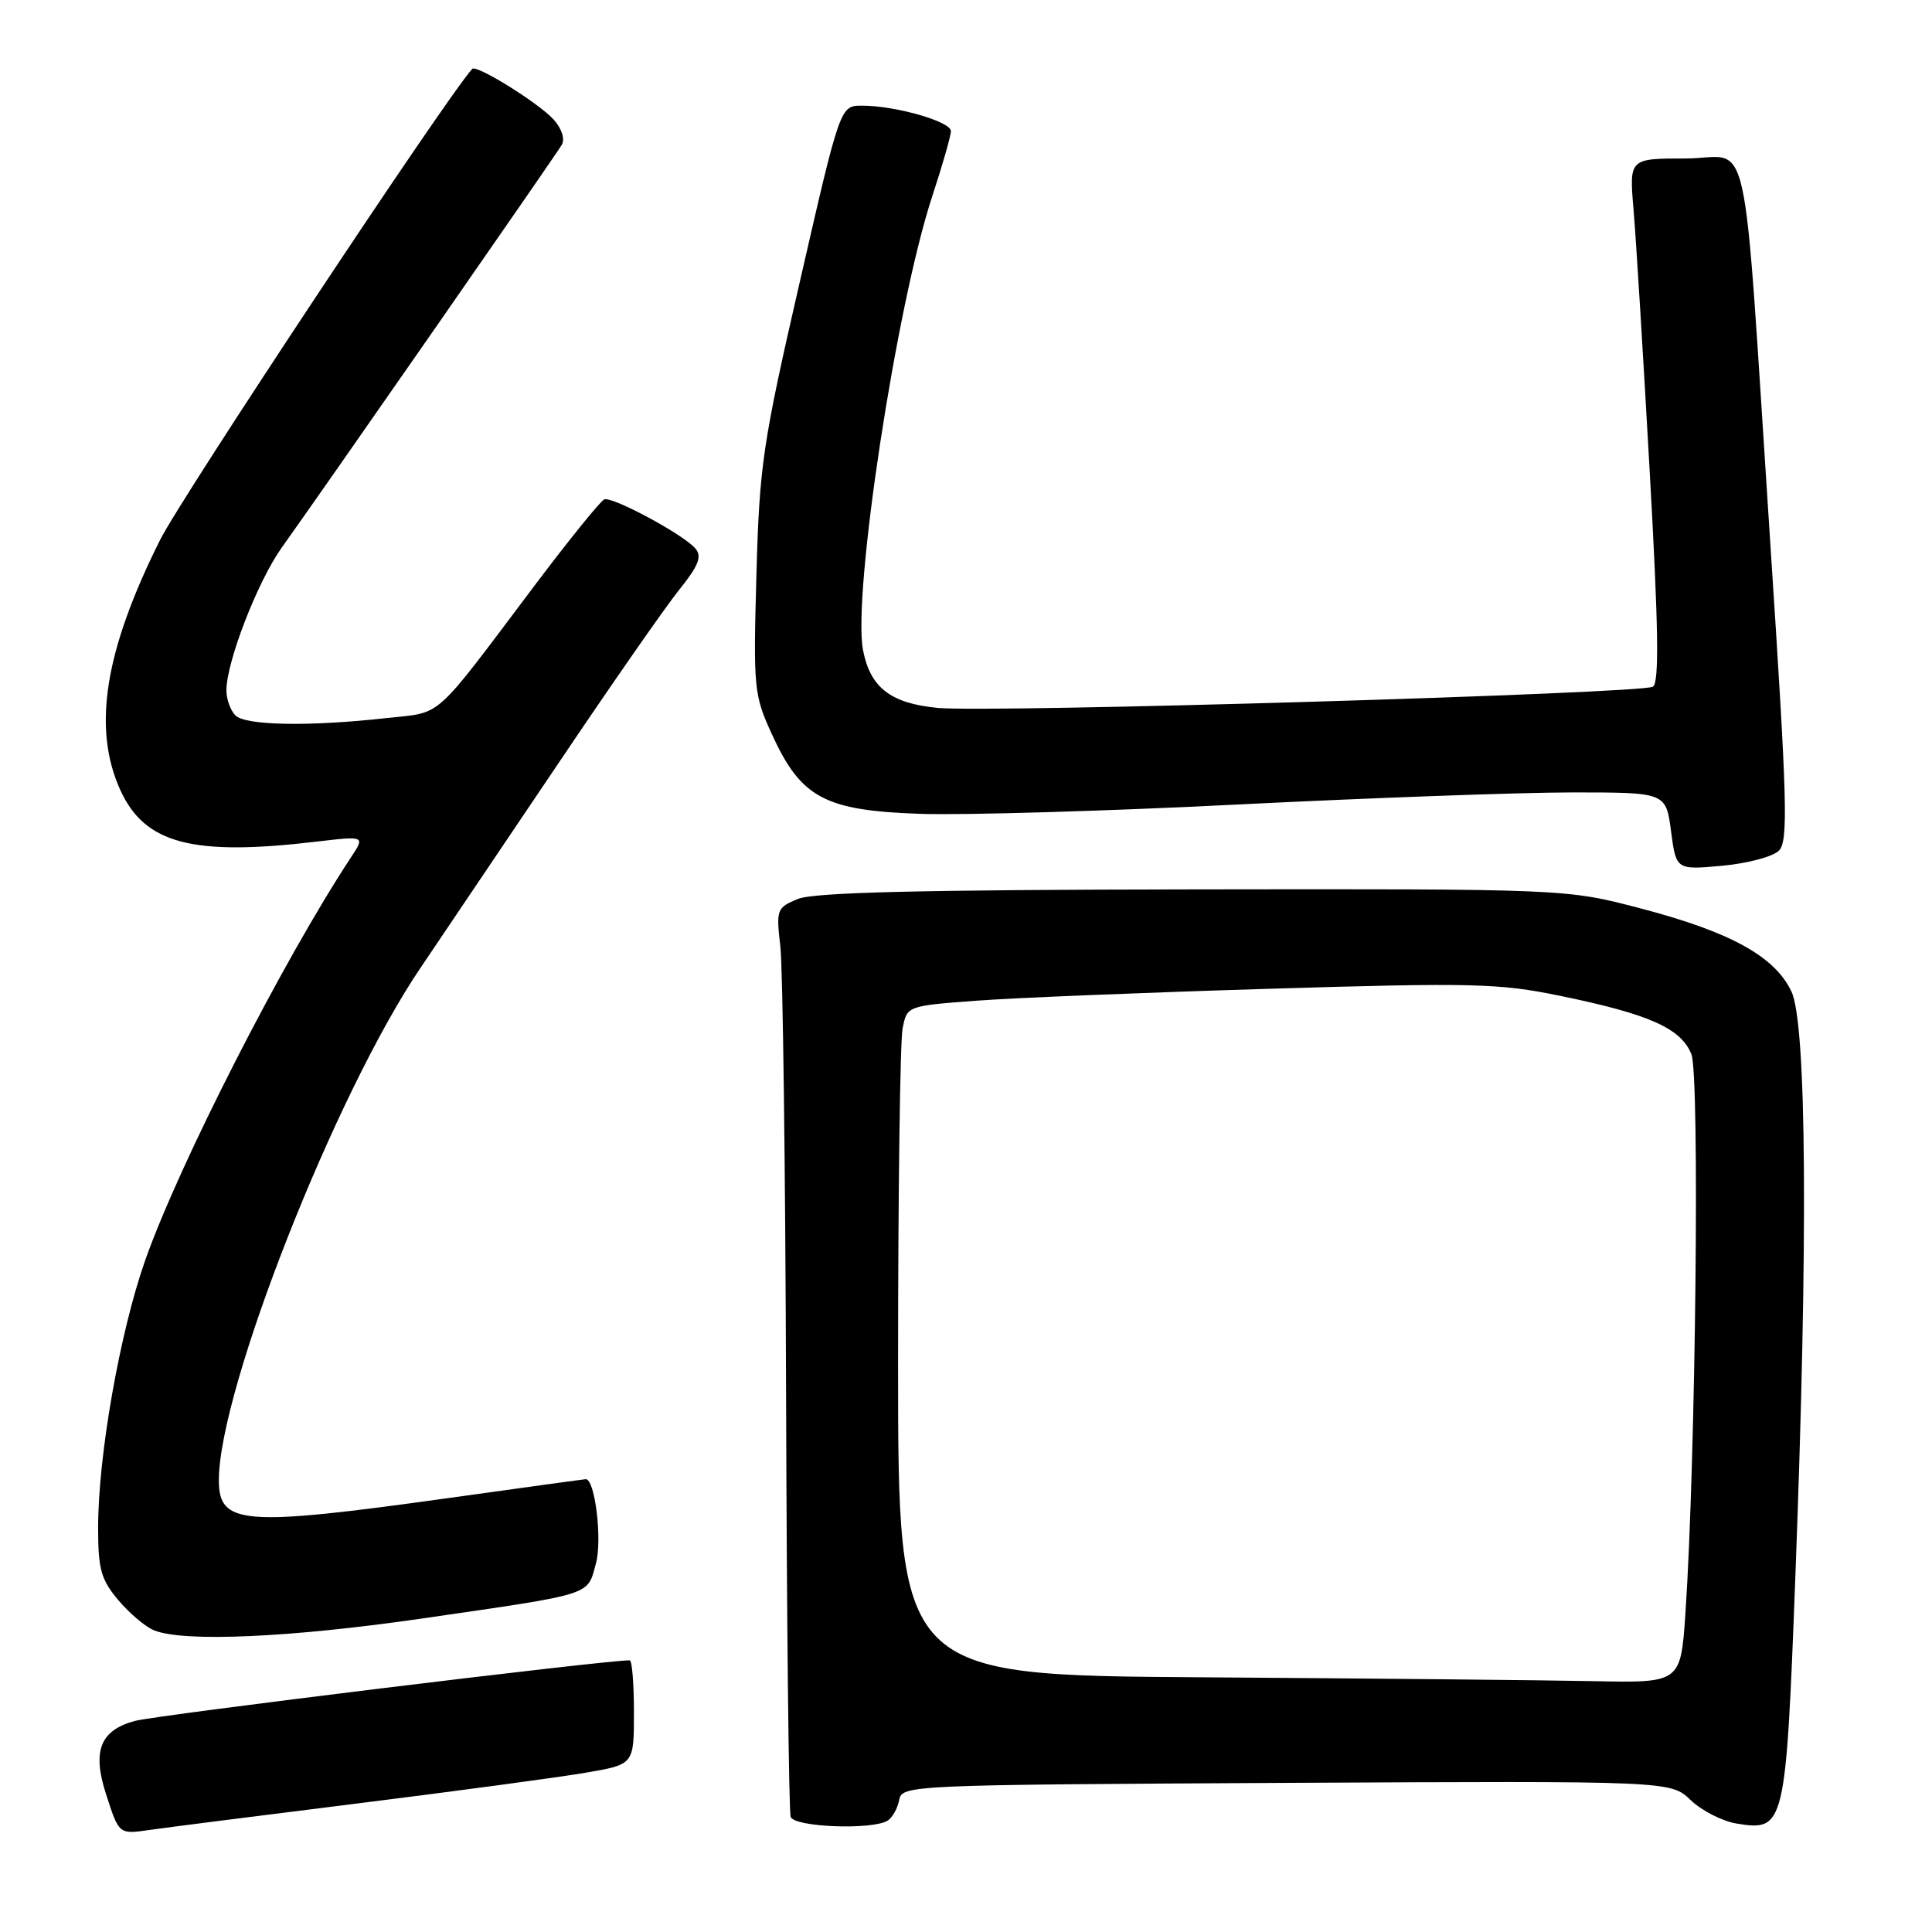 <?xml version="1.0" encoding="UTF-8" standalone="no"?>
<!DOCTYPE svg PUBLIC "-//W3C//DTD SVG 1.1//EN" "http://www.w3.org/Graphics/SVG/1.1/DTD/svg11.dtd" >
<svg xmlns="http://www.w3.org/2000/svg" xmlns:xlink="http://www.w3.org/1999/xlink" version="1.1" viewBox="0 0 256 256">
 <g >
 <path fill="currentColor"
d=" M 47.50 238.95 C 60.70 237.30 74.31 235.47 77.75 234.87 C 84.00 233.79 84.00 233.79 84.00 226.90 C 84.00 223.10 83.75 220.00 83.44 220.00 C 80.01 220.00 20.74 227.26 17.88 228.03 C 13.28 229.27 12.20 232.00 14.04 237.70 C 15.78 243.09 15.74 243.06 19.81 242.48 C 21.84 242.18 34.30 240.60 47.50 238.95 Z  M 117.63 241.23 C 118.26 240.83 118.94 239.60 119.15 238.50 C 119.52 236.54 120.42 236.50 170.45 236.24 C 221.37 235.98 221.37 235.98 224.03 238.53 C 225.49 239.93 228.23 241.32 230.11 241.63 C 236.50 242.67 236.63 242.10 237.89 209.00 C 239.59 164.47 239.40 135.64 237.37 131.37 C 235.16 126.72 229.28 123.48 217.36 120.36 C 207.50 117.78 207.50 117.78 158.06 117.85 C 121.95 117.90 107.84 118.24 105.71 119.12 C 102.92 120.28 102.83 120.51 103.40 125.41 C 103.73 128.21 104.07 155.02 104.16 185.00 C 104.25 214.98 104.52 240.06 104.77 240.75 C 105.26 242.12 115.66 242.51 117.63 241.23 Z  M 56.00 214.45 C 78.86 211.13 77.78 211.47 78.96 207.18 C 79.82 204.08 78.85 196.00 77.62 196.00 C 77.46 196.00 69.30 197.12 59.49 198.49 C 32.12 202.31 29.00 202.06 29.00 196.13 C 29.00 184.13 44.42 144.94 55.71 128.26 C 58.97 123.44 67.27 111.12 74.16 100.89 C 81.05 90.65 88.17 80.42 89.99 78.16 C 92.55 74.98 93.04 73.75 92.16 72.70 C 90.65 70.87 81.18 65.77 80.07 66.17 C 79.59 66.35 75.43 71.49 70.84 77.58 C 57.16 95.75 58.77 94.31 51.20 95.15 C 40.96 96.29 32.54 96.14 31.20 94.80 C 30.54 94.14 30.00 92.65 30.00 91.49 C 30.00 87.70 34.15 77.00 37.36 72.52 C 42.79 64.93 73.64 20.56 74.44 19.19 C 74.88 18.41 74.44 17.04 73.35 15.83 C 71.36 13.64 63.13 8.52 62.57 9.13 C 59.13 12.92 24.13 65.74 21.23 71.51 C 13.86 86.22 12.22 96.49 15.94 104.68 C 19.18 111.81 25.50 113.47 41.94 111.52 C 48.39 110.76 48.39 110.76 46.49 113.63 C 37.53 127.22 23.75 154.20 19.23 167.02 C 15.87 176.57 13.00 192.89 13.00 202.46 C 13.00 207.92 13.39 209.31 15.67 212.02 C 17.14 213.76 19.27 215.57 20.42 216.03 C 24.34 217.62 38.51 216.99 56.00 214.45 Z  M 235.71 112.72 C 236.97 111.46 236.83 106.31 234.60 72.39 C 230.80 14.69 232.18 21.00 223.36 21.00 C 215.88 21.00 215.88 21.00 216.45 27.75 C 216.77 31.46 217.73 47.05 218.59 62.39 C 219.76 83.20 219.87 90.46 219.02 90.99 C 217.54 91.91 131.14 94.47 124.24 93.80 C 118.00 93.20 115.30 91.10 114.35 86.11 C 112.95 78.68 118.79 40.37 123.53 26.00 C 124.89 21.87 126.00 17.99 126.00 17.37 C 126.00 16.10 118.65 14.00 114.22 14.00 C 111.33 14.00 111.33 14.00 106.00 37.25 C 101.04 58.84 100.63 61.62 100.23 76.18 C 99.81 91.22 99.90 92.09 102.27 97.27 C 106.14 105.74 109.27 107.41 121.99 107.84 C 127.77 108.03 146.78 107.47 164.24 106.59 C 181.70 105.72 201.55 105.00 208.36 105.00 C 220.74 105.00 220.74 105.00 221.42 110.13 C 222.10 115.27 222.10 115.27 228.18 114.72 C 231.53 114.41 234.91 113.52 235.71 112.72 Z  M 159.25 222.25 C 119.00 221.98 119.00 221.98 119.00 180.61 C 119.00 157.86 119.27 137.91 119.60 136.27 C 120.19 133.29 120.19 133.29 129.35 132.60 C 134.38 132.22 151.85 131.51 168.16 131.02 C 195.10 130.20 198.64 130.29 206.66 131.94 C 218.53 134.37 222.76 136.26 224.12 139.70 C 225.24 142.53 224.69 193.48 223.33 213.75 C 222.70 223.00 222.70 223.00 211.10 222.76 C 204.72 222.63 181.39 222.40 159.25 222.25 Z "/>
</g>
</svg>